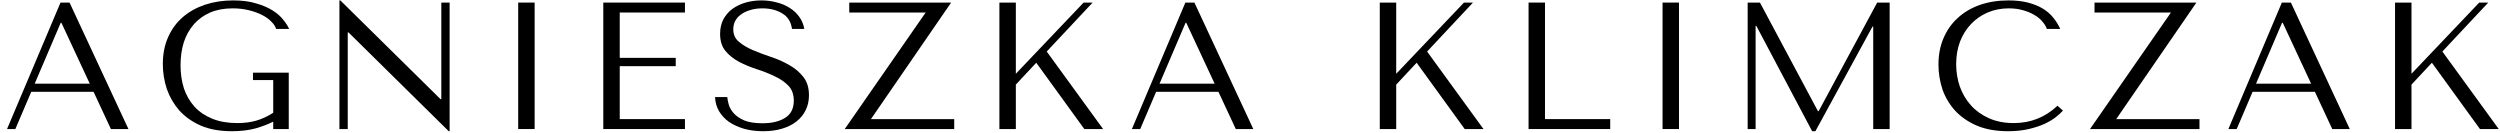 <svg width="301" height="16" viewBox="0 0 301 16" fill="none" xmlns="http://www.w3.org/2000/svg">
<path d="M288.363 15.536V0.31H290.343V8.88L298.499 0.31H299.587L294.062 6.205L300.848 15.536H298.586L292.8 7.553L290.343 10.185V15.536H288.363Z" fill="black"/>
<path d="M278.715 11.055H271.211L269.297 15.536H268.297L274.735 0.31H275.823L282.913 15.536H280.803L278.715 11.055ZM278.259 10.076L274.844 2.747H274.757L271.625 10.076H278.259Z" fill="black"/>
<path d="M252.18 0.31H264.448L254.791 14.34H264.818V15.536H251.637L261.381 1.507H252.18V0.31Z" fill="black"/>
<path d="M247.724 12.73L248.377 13.317C248.188 13.535 247.913 13.789 247.55 14.079C247.188 14.369 246.731 14.644 246.18 14.905C245.643 15.152 245.005 15.362 244.266 15.536C243.541 15.71 242.714 15.797 241.786 15.797C240.322 15.797 239.06 15.572 238.002 15.123C236.943 14.659 236.073 14.057 235.392 13.317C234.71 12.563 234.203 11.708 233.869 10.751C233.55 9.779 233.391 8.786 233.391 7.771C233.391 6.596 233.594 5.538 234 4.595C234.406 3.638 234.978 2.826 235.718 2.159C236.457 1.478 237.342 0.956 238.372 0.593C239.416 0.231 240.568 0.049 241.83 0.049C242.7 0.049 243.476 0.136 244.157 0.31C244.839 0.484 245.433 0.724 245.941 1.028C246.448 1.333 246.869 1.695 247.202 2.116C247.55 2.536 247.833 2.993 248.051 3.486H246.441C246.339 3.182 246.158 2.884 245.897 2.594C245.651 2.29 245.324 2.021 244.918 1.789C244.527 1.557 244.07 1.369 243.548 1.224C243.041 1.079 242.475 1.006 241.852 1.006C240.938 1.006 240.09 1.173 239.307 1.507C238.538 1.84 237.871 2.304 237.306 2.899C236.74 3.493 236.298 4.204 235.979 5.03C235.674 5.842 235.522 6.741 235.522 7.727C235.522 8.655 235.667 9.547 235.957 10.403C236.262 11.258 236.704 12.012 237.284 12.665C237.864 13.317 238.589 13.839 239.459 14.231C240.329 14.622 241.33 14.818 242.461 14.818C244.491 14.818 246.245 14.122 247.724 12.73Z" fill="black"/>
<path d="M211.897 0.31L218.879 13.383H218.966L226.013 0.31H227.514V15.536H225.535V3.203H225.448L218.574 15.797H218.183L211.462 3.116H211.375V15.536H210.418V0.31H211.897Z" fill="black"/>
<path d="M200.172 0.31H202.151V15.536H200.172V0.31Z" fill="black"/>
<path d="M184.039 15.536V0.31H186.018V14.34H193.87V15.536H184.039Z" fill="black"/>
<path d="M166.125 15.536V0.31H168.104V8.88L176.261 0.31H177.348L171.824 6.205L178.61 15.536H176.348L170.562 7.553L168.104 10.185V15.536H166.125Z" fill="black"/>
<path d="M146.7 11.055H139.196L137.282 15.536H136.281L142.719 0.31H143.807L150.898 15.536H148.788L146.7 11.055ZM146.243 10.076L142.828 2.747H142.741L139.609 10.076H146.243Z" fill="black"/>
<path d="M120.328 15.536V0.31H122.307V8.88L130.464 0.31H131.551L126.027 6.205L132.813 15.536H130.551L124.765 7.553L122.307 10.185V15.536H120.328Z" fill="black"/>
<path d="M102.251 0.31H114.518L104.861 14.34H114.888V15.536H101.707L111.451 1.507H102.251V0.31Z" fill="black"/>
<path d="M86.09 11.686H87.569C87.583 11.932 87.641 12.237 87.743 12.6C87.844 12.948 88.04 13.288 88.33 13.622C88.62 13.955 89.041 14.245 89.592 14.492C90.143 14.724 90.875 14.84 91.788 14.84C92.934 14.84 93.848 14.622 94.529 14.187C95.225 13.752 95.573 13.064 95.573 12.121C95.573 11.367 95.356 10.765 94.921 10.316C94.486 9.866 93.935 9.489 93.267 9.185C92.615 8.866 91.904 8.583 91.136 8.336C90.368 8.09 89.65 7.793 88.983 7.445C88.33 7.097 87.786 6.662 87.351 6.14C86.916 5.618 86.699 4.929 86.699 4.073C86.699 3.421 86.829 2.841 87.09 2.333C87.366 1.826 87.728 1.405 88.178 1.072C88.642 0.738 89.171 0.484 89.766 0.31C90.375 0.136 91.013 0.049 91.68 0.049C92.318 0.049 92.927 0.129 93.507 0.289C94.101 0.434 94.631 0.658 95.095 0.963C95.559 1.253 95.943 1.615 96.247 2.05C96.552 2.471 96.748 2.95 96.835 3.486H95.356C95.24 2.631 94.848 2.007 94.181 1.615C93.529 1.209 92.731 1.006 91.788 1.006C91.223 1.006 90.723 1.079 90.288 1.224C89.853 1.354 89.483 1.536 89.178 1.768C88.888 1.985 88.664 2.246 88.504 2.551C88.359 2.855 88.287 3.182 88.287 3.53C88.287 4.153 88.511 4.653 88.961 5.03C89.41 5.407 89.969 5.741 90.636 6.031C91.317 6.321 92.049 6.596 92.832 6.857C93.63 7.118 94.362 7.445 95.029 7.836C95.711 8.213 96.276 8.692 96.726 9.272C97.175 9.837 97.4 10.569 97.4 11.469C97.4 12.121 97.27 12.716 97.009 13.252C96.748 13.789 96.378 14.245 95.899 14.622C95.421 14.999 94.841 15.289 94.159 15.492C93.492 15.695 92.738 15.797 91.897 15.797C91.071 15.797 90.309 15.703 89.613 15.514C88.917 15.311 88.308 15.036 87.786 14.688C87.279 14.325 86.873 13.89 86.568 13.383C86.278 12.875 86.119 12.309 86.09 11.686Z" fill="black"/>
<path d="M72.637 0.31H82.468V1.507H74.616V6.966H81.359V7.967H74.616V14.34H82.468V15.536H72.637V0.31Z" fill="black"/>
<path d="M62.391 0.31H64.37V15.536H62.391V0.31Z" fill="black"/>
<path d="M53.135 0.31H54.135V15.797H54.026L41.955 3.899H41.868V15.536H40.867V0.049H40.976L53.047 11.947H53.135V0.31Z" fill="black"/>
<path d="M34.766 8.75V15.536H32.895V14.644C32.344 14.934 31.648 15.202 30.807 15.449C29.966 15.681 29.002 15.797 27.914 15.797C26.464 15.797 25.217 15.572 24.173 15.123C23.129 14.659 22.266 14.05 21.585 13.296C20.918 12.527 20.418 11.664 20.084 10.707C19.765 9.736 19.605 8.735 19.605 7.706C19.605 6.502 19.816 5.429 20.236 4.487C20.657 3.53 21.244 2.725 21.998 2.072C22.752 1.42 23.644 0.919 24.673 0.571C25.717 0.223 26.856 0.049 28.088 0.049C29.161 0.049 30.089 0.173 30.872 0.419C31.67 0.651 32.337 0.941 32.873 1.289C33.41 1.637 33.83 2.014 34.135 2.42C34.454 2.812 34.679 3.167 34.809 3.486H33.243C33.156 3.182 32.96 2.884 32.656 2.594C32.366 2.29 31.989 2.021 31.525 1.789C31.061 1.557 30.532 1.369 29.937 1.224C29.343 1.079 28.704 1.006 28.023 1.006C26.993 1.006 26.087 1.173 25.304 1.507C24.536 1.84 23.883 2.312 23.347 2.921C22.81 3.53 22.404 4.255 22.128 5.096C21.867 5.937 21.737 6.857 21.737 7.858C21.737 8.873 21.875 9.808 22.15 10.664C22.44 11.505 22.868 12.237 23.434 12.861C23.999 13.47 24.71 13.948 25.565 14.296C26.421 14.644 27.421 14.818 28.567 14.818C29.437 14.818 30.212 14.717 30.894 14.514C31.576 14.311 32.243 13.999 32.895 13.578V9.641H30.459V8.75H34.766Z" fill="black"/>
<path d="M11.266 11.055H3.762L1.848 15.536H0.848L7.286 0.31H8.373L15.464 15.536H13.354L11.266 11.055ZM10.809 10.076L7.395 2.747H7.308L4.176 10.076H10.809Z" fill="black"/>
</svg>
